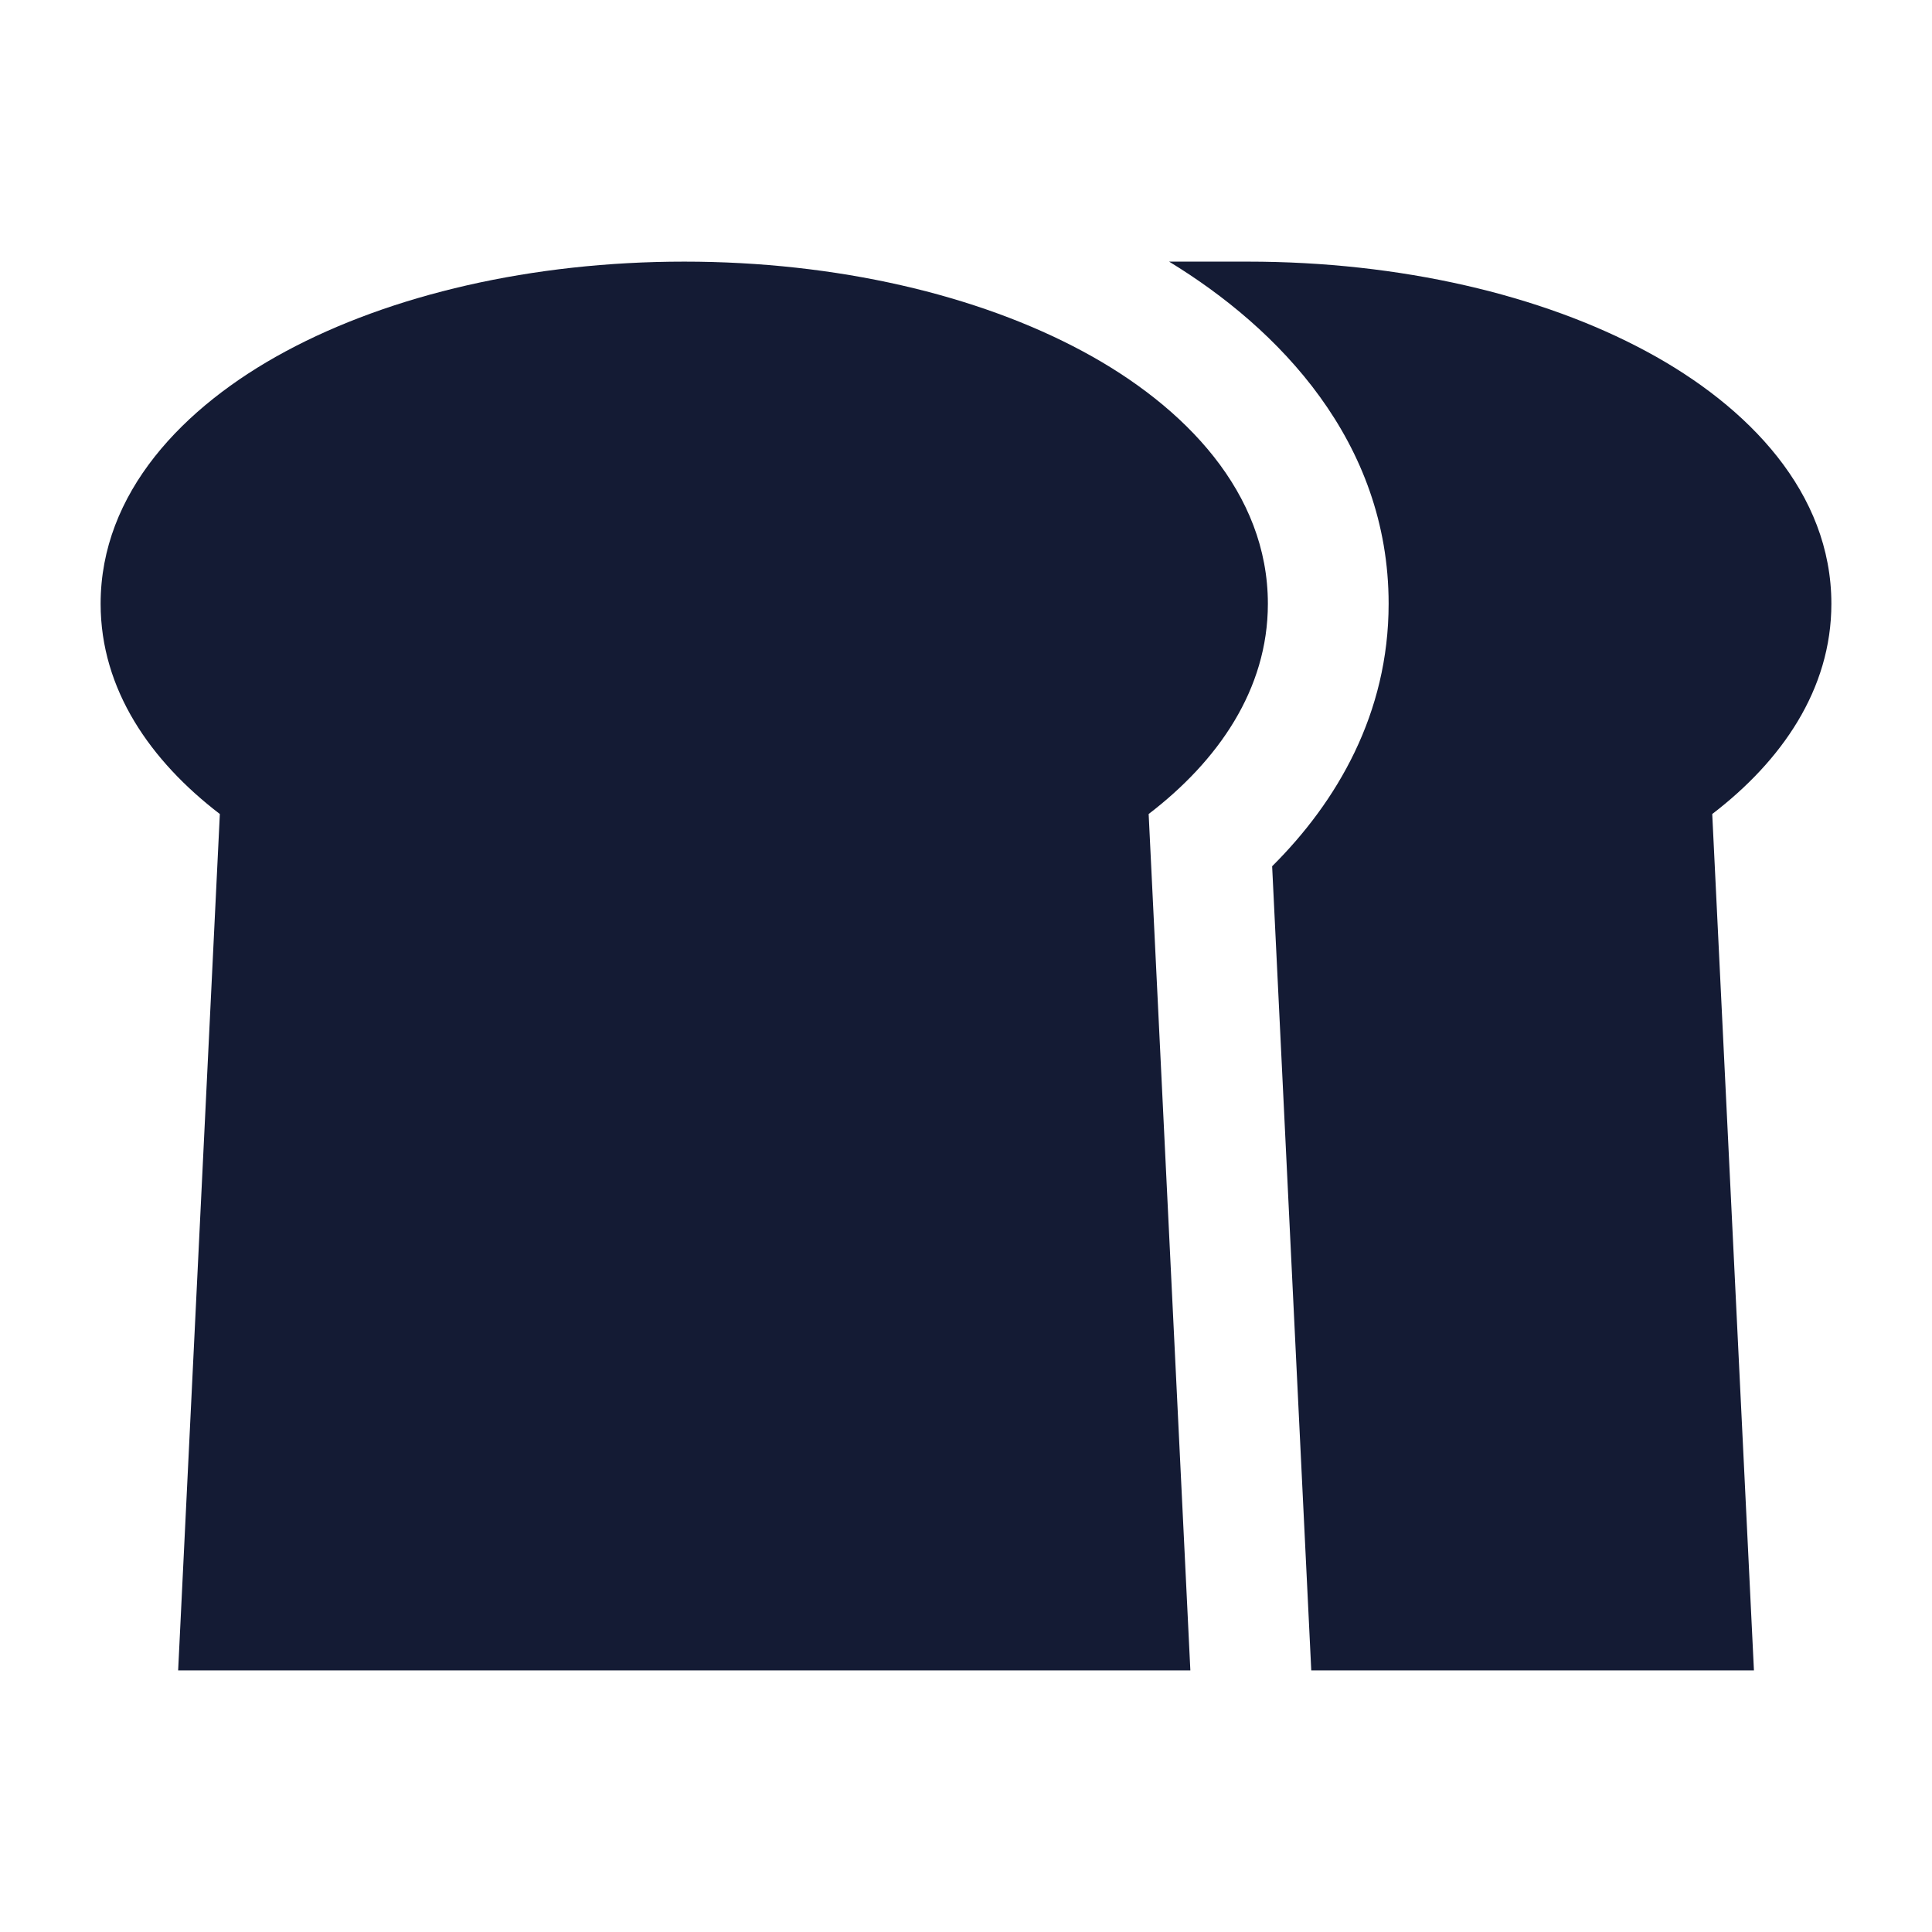 <svg width="24" height="24" viewBox="0 0 24 24" fill="none" xmlns="http://www.w3.org/2000/svg">
<path d="M3.548 4.365C4.854 3.662 6.606 3.25 8.5 3.25C10.394 3.25 12.146 3.662 13.452 4.365C14.727 5.051 15.75 6.125 15.75 7.5C15.75 8.566 15.13 9.453 14.269 10.112L14.787 20.75H2.213L2.731 10.112C1.87 9.453 1.25 8.566 1.25 7.5C1.25 6.125 2.273 5.051 3.548 4.365Z" fill="#141B34"/>
<path d="M16.289 20.75H21.788L21.27 10.112C22.131 9.453 22.75 8.566 22.75 7.5C22.75 6.125 21.727 5.051 20.452 4.365C19.147 3.662 17.395 3.25 15.501 3.25H14.523C15.882 4.078 17.25 5.483 17.25 7.5C17.25 8.863 16.611 9.957 15.803 10.761L16.289 20.75Z" fill="#141B34"/>
</svg>
